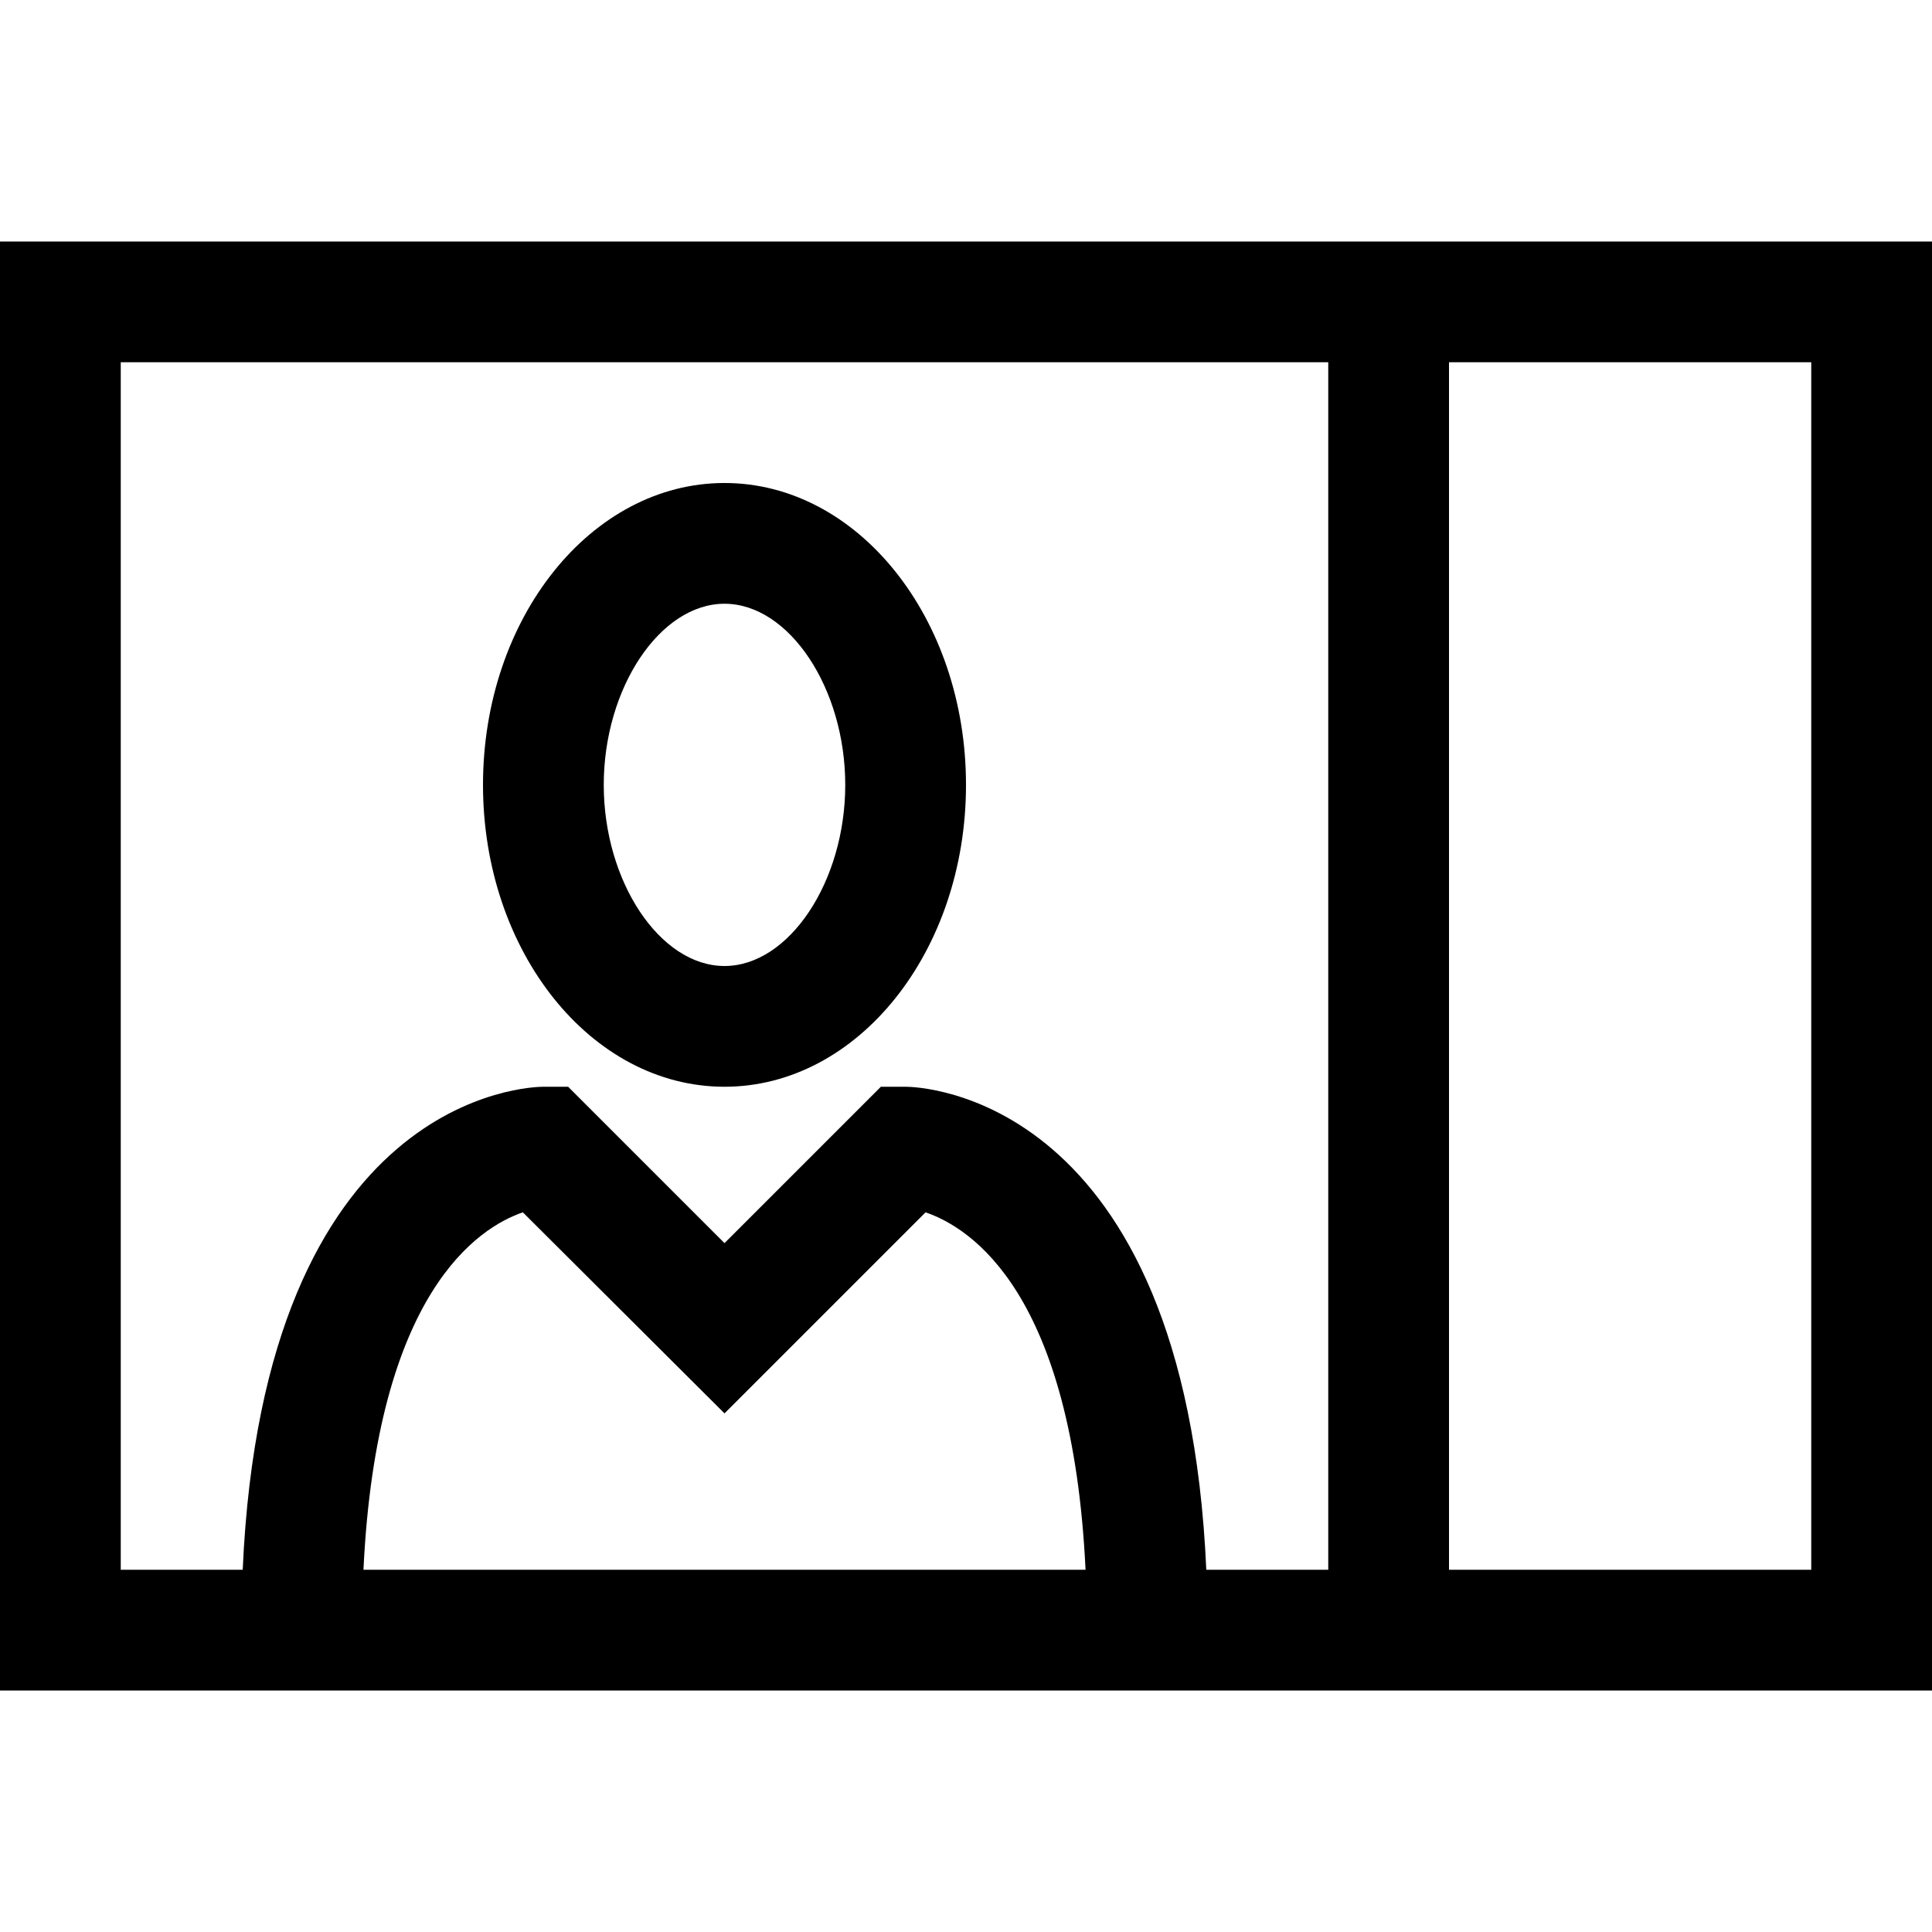 <?xml version="1.0" encoding="utf-8"?>
<!-- Generator: Adobe Illustrator 16.0.0, SVG Export Plug-In . SVG Version: 6.00 Build 0)  -->
<svg xmlns="http://www.w3.org/2000/svg" xmlns:xlink="http://www.w3.org/1999/xlink" version="1.1" id="2573246476_Capa_1_grid" x="0px" y="0px" width="32px" height="32px" viewBox="0 0 32 32" enable-background="new 0 0 32 32" xml:space="preserve">
<g>
	<path d="M0,4v24h32V4H0z M6.02,26c0.22-4.6,1.91-5.67,2.64-5.92L12,23.41l3.33-3.33c0.76,0.26,2.43,1.34,2.65,5.92H6.02z M22,26   h-2.02c-0.351-7.91-4.791-8-4.98-8h-0.41L12,20.59L9.41,18H9c-0.19,0-4.63,0.09-4.98,8H2V6h20V26z M30,26h-6V6h6V26z"/>
	<path d="M12,8c-2.21,0-4,2.24-4,5s1.79,5,4,5s4-2.24,4-5S14.21,8,12,8z M12,16c-1.07,0-2-1.4-2-3s0.93-3,2-3s2,1.4,2,3   S13.07,16,12,16z"/>
</g>
</svg>
